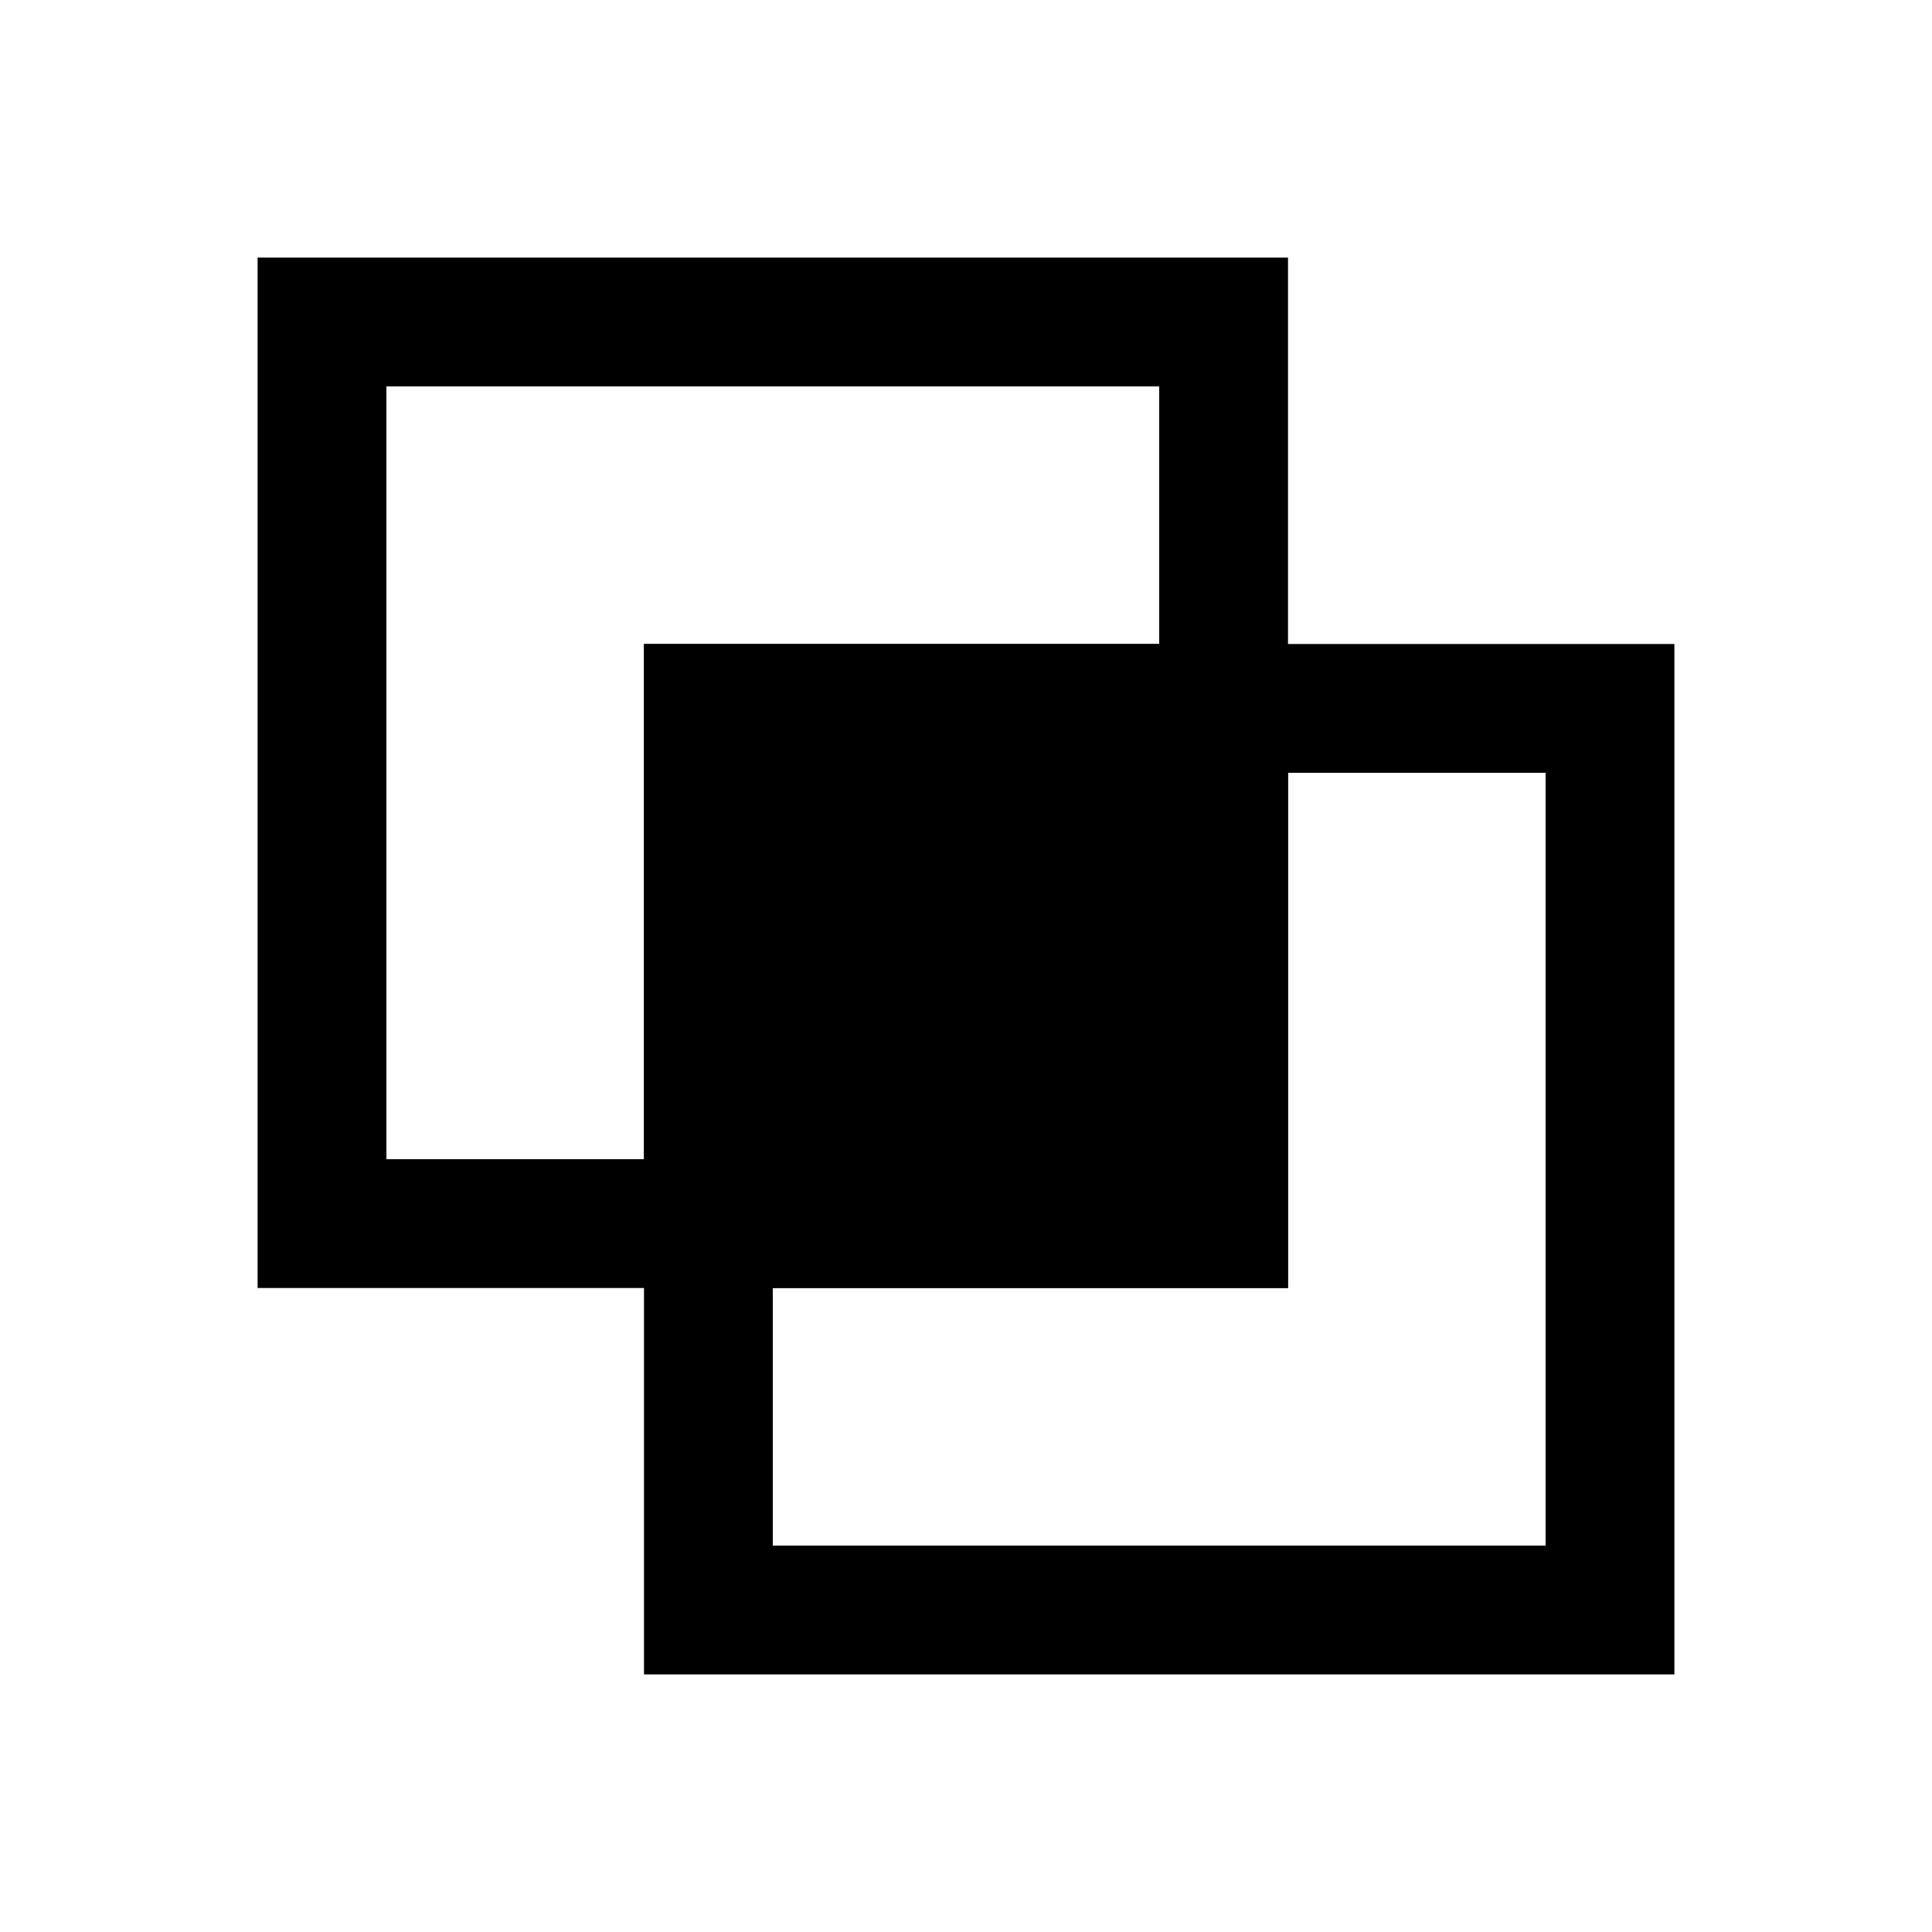 <svg width="15" height="15" viewBox="0 0 15 15" fill="none" xmlns="http://www.w3.org/2000/svg">
<rect x="2.5" y="2.5" width="7" height="7" stroke="currentColor"/>
<rect x="5.5" y="5.5" width="7" height="7" stroke="currentColor"/>
<rect x="5" y="5" width="5" height="5" fill="currentColor"/>
</svg>
